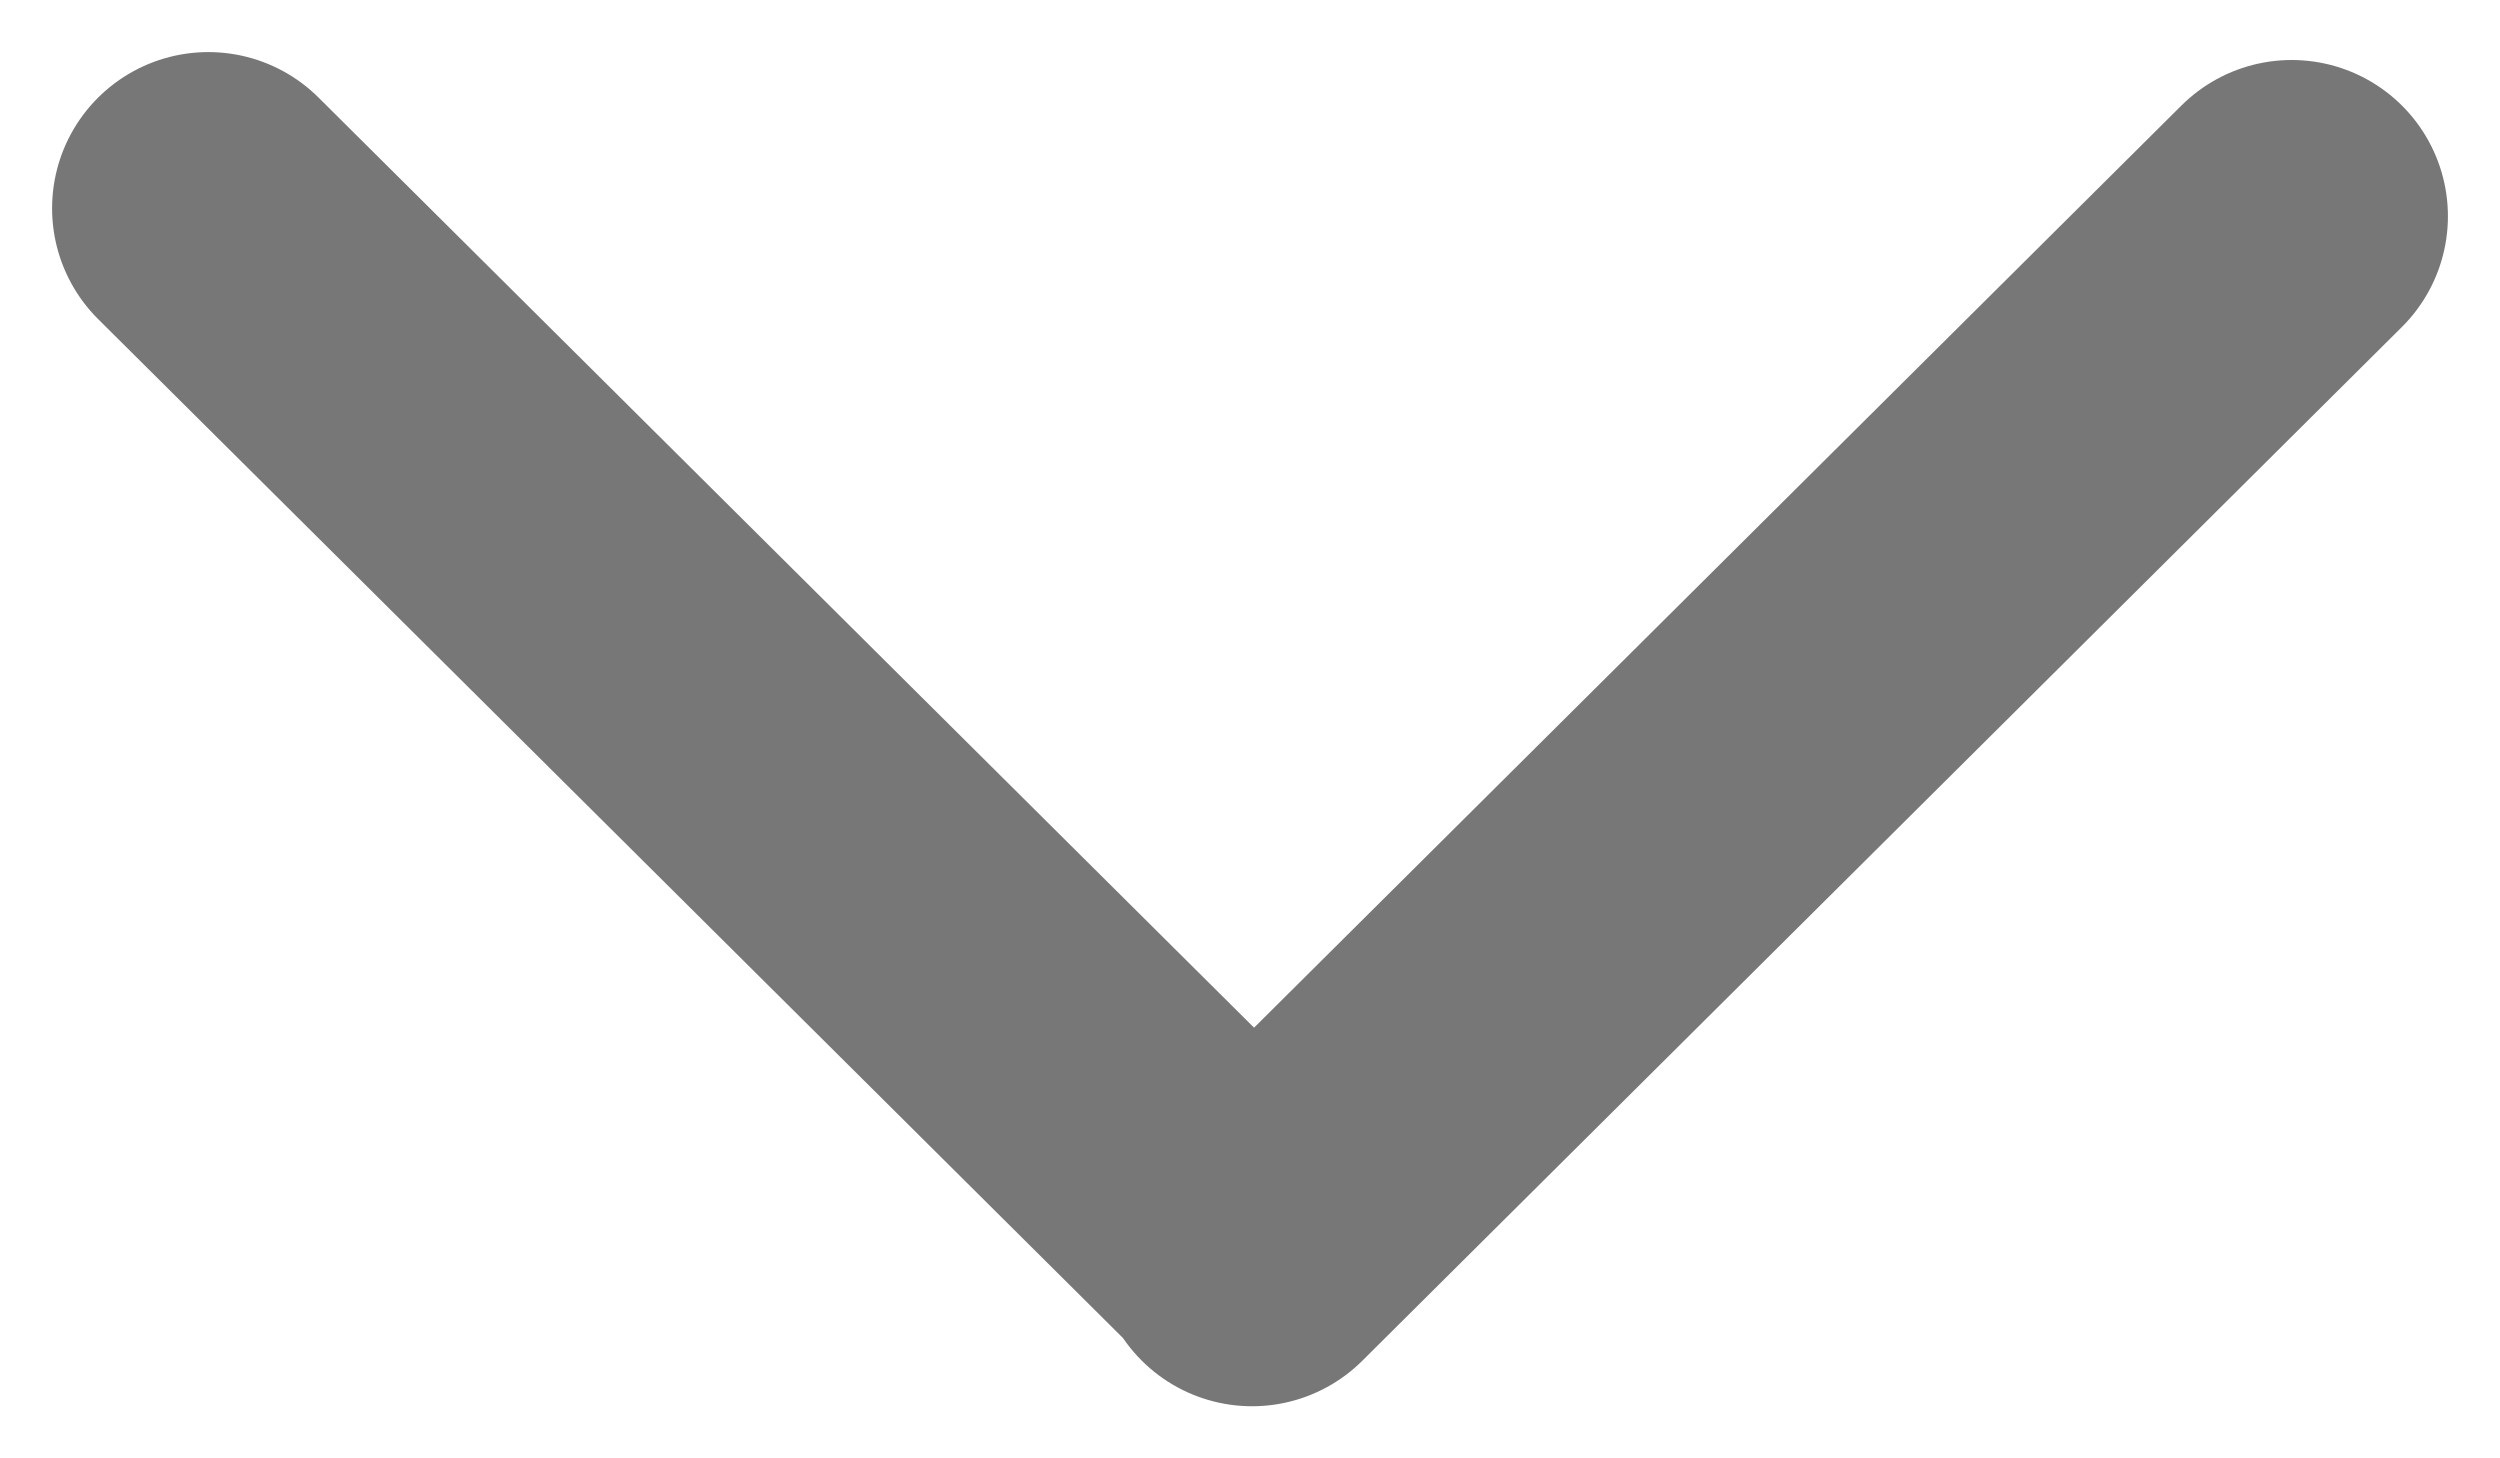 <svg width="12" height="7" viewBox="0 0 12 7" fill="none" xmlns="http://www.w3.org/2000/svg">
<path d="M11 1.038L6.01 6M1 1L6.01 5.981" stroke="#777777" stroke-width="1.5" stroke-linecap="round"/>
</svg>

